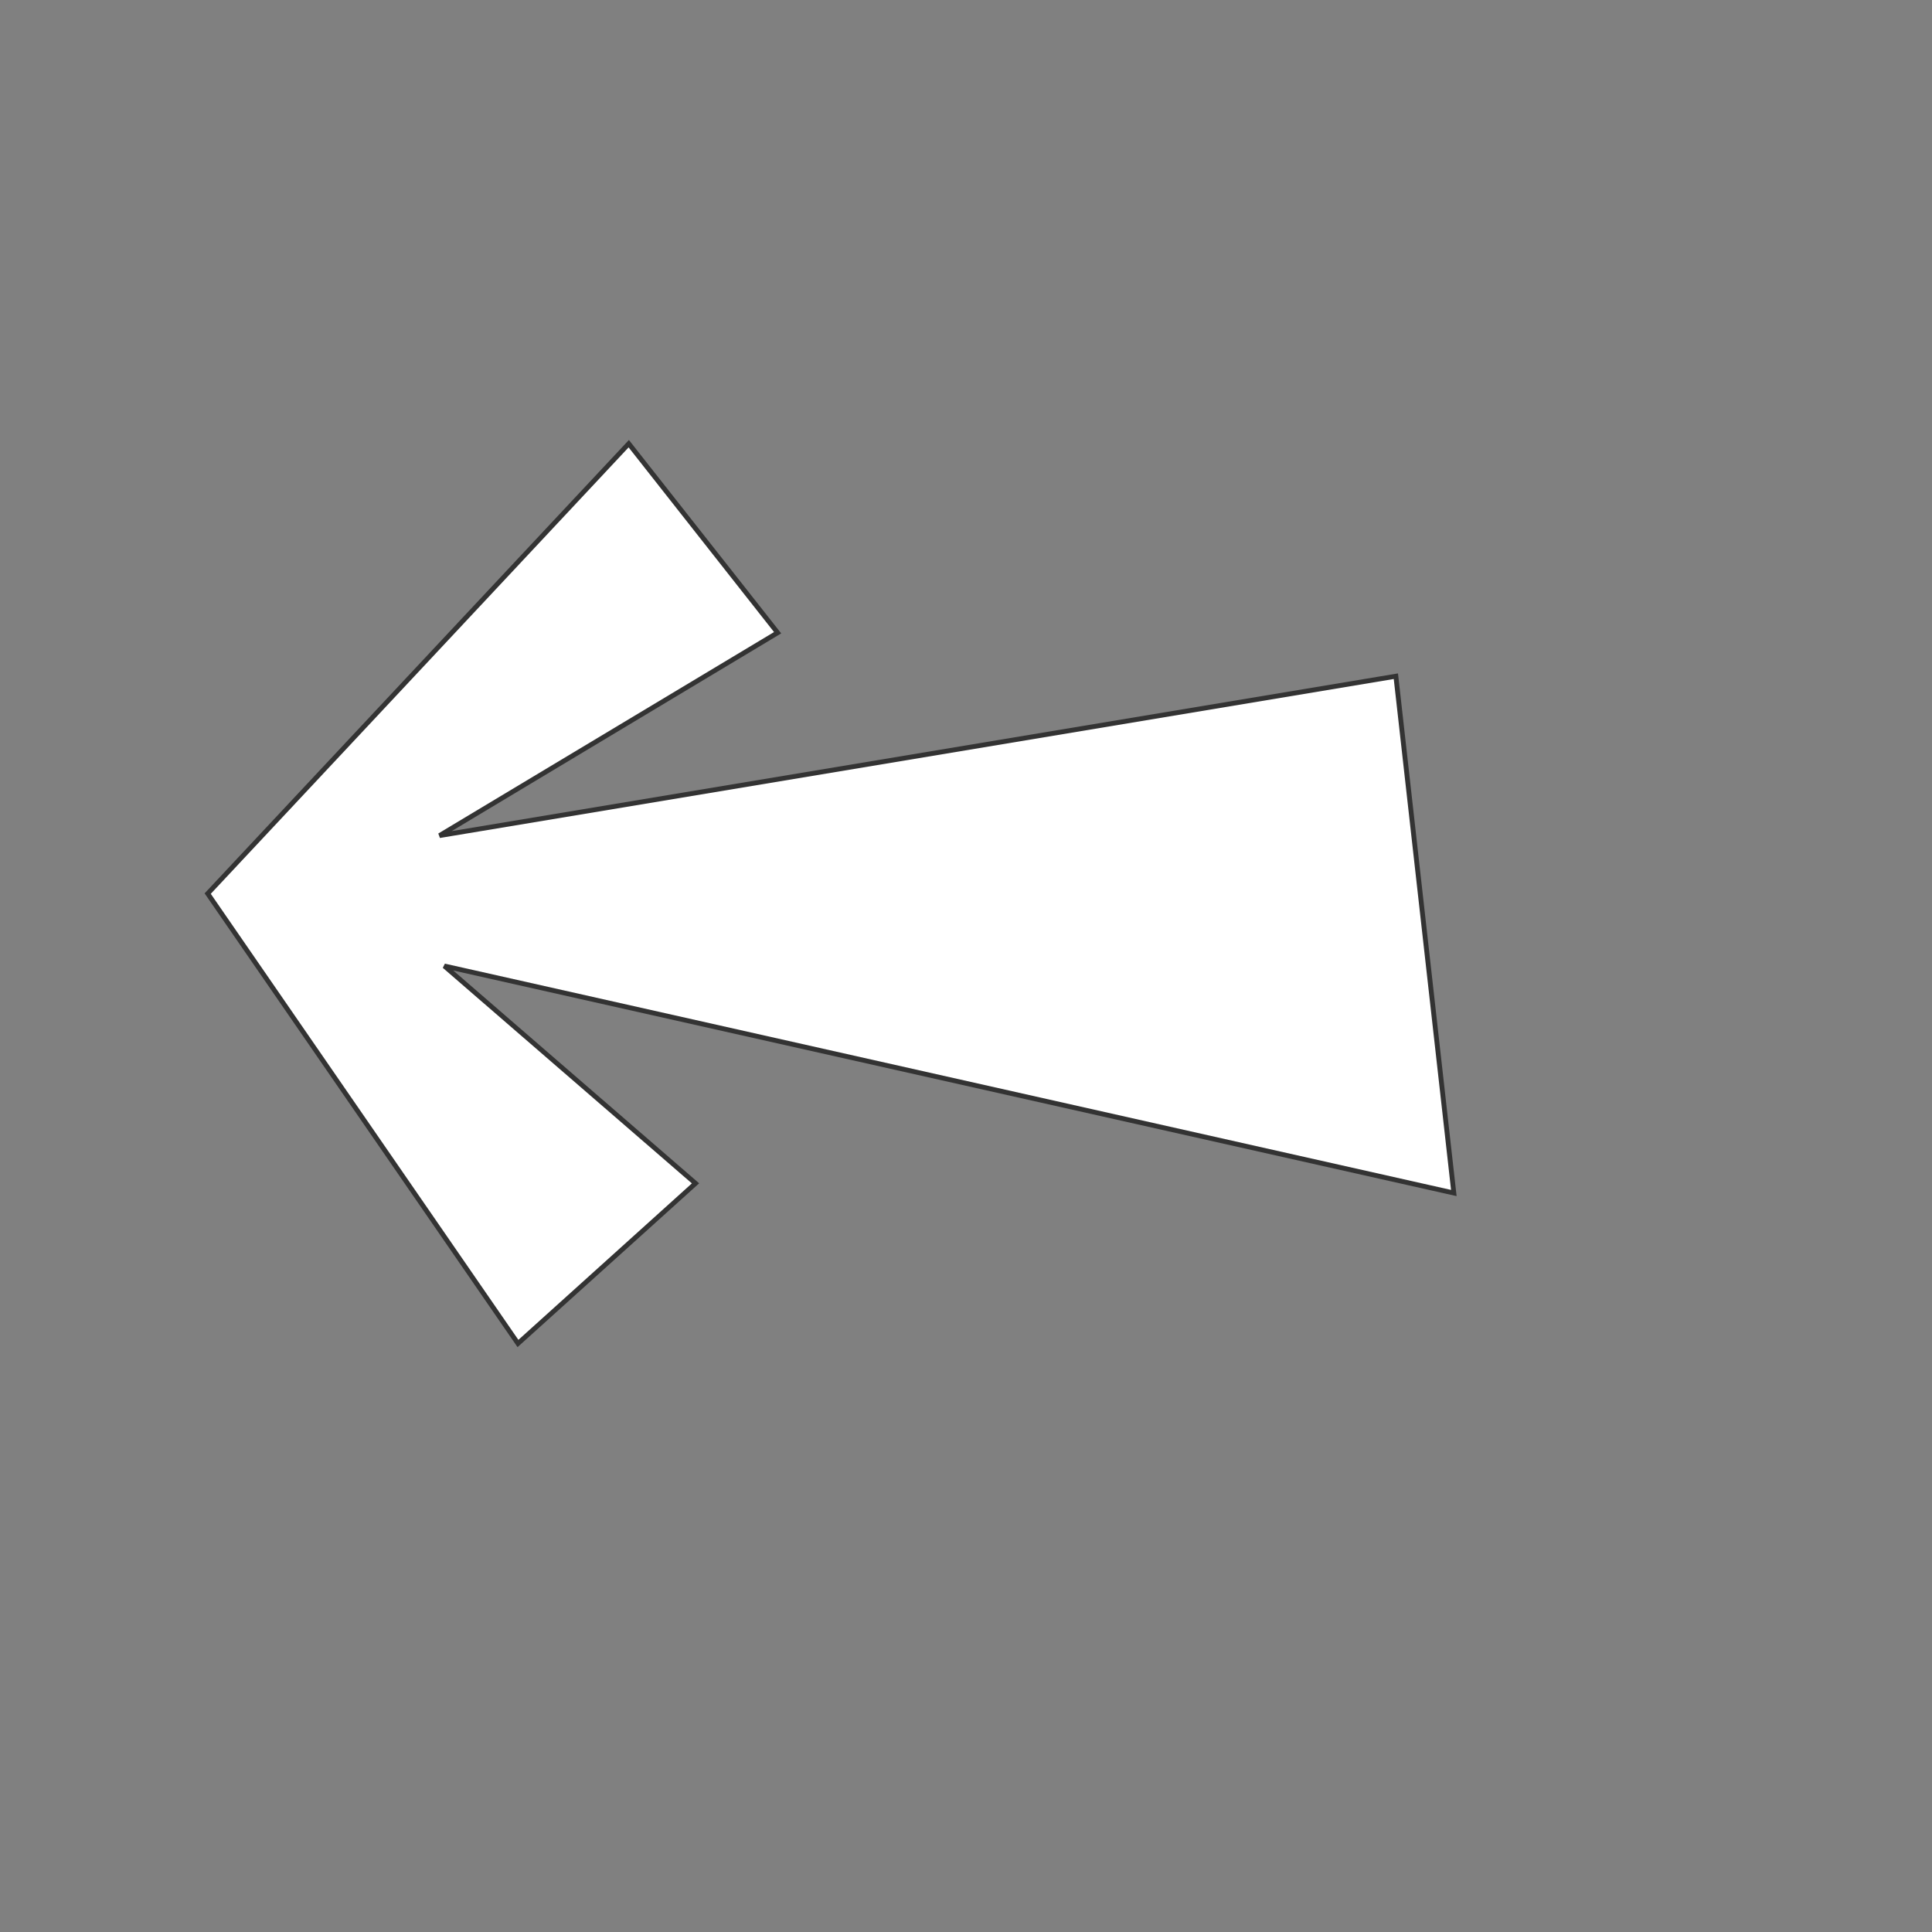 <?xml version="1.0" encoding="utf-8"?>
<!-- Generator: Adobe Illustrator 14.0.0, SVG Export Plug-In . SVG Version: 6.00 Build 43363)  -->
<!DOCTYPE svg PUBLIC "-//W3C//DTD SVG 1.1//EN" "http://www.w3.org/Graphics/SVG/1.1/DTD/svg11.dtd">
<svg version="1.1" xmlns="http://www.w3.org/2000/svg" xmlns:xlink="http://www.w3.org/1999/xlink" x="0px" y="0px" width="400px"
	 height="400px" viewBox="0 0 400 400" enable-background="new 0 0 400 400" xml:space="preserve">
<rect x="0" y="0" width="400" height="400" fill="#808080" stroke="none"/>
<g id="Calque_1" display="none">
	<polygon display="inline" fill="#A3C93A" stroke="#34A80E" points="318.316,365.471 235.964,365.471 236.415,259.136 
		109.131,265.471 135.059,365.471 62.208,365.471 62.208,109.362 97.391,78.596 55.873,53.253 113.791,23.842 117.001,61.447 
		188,-0.638 318.316,109.362 	"/>
	<rect x="111.076" y="122.484" display="inline" fill="#FFFFFF" stroke="#59B51D" width="76.019" height="91.855"/>
	<rect x="227.85" y="144.203" display="inline" fill="#FFFFFF" stroke="#22B71D" width="42.502" height="70.135"/>
	<g id="Calque_2" display="inline">
	</g>
</g>
<g id="Calque_3">
	<polygon fill="#FFFFFF" stroke="#333333" points="289,140 91,173 161,131 130.177,91.86 43,185.008 107.239,278.156 144,245 
		92,200 301,247 	"/>
</g>
</svg>
